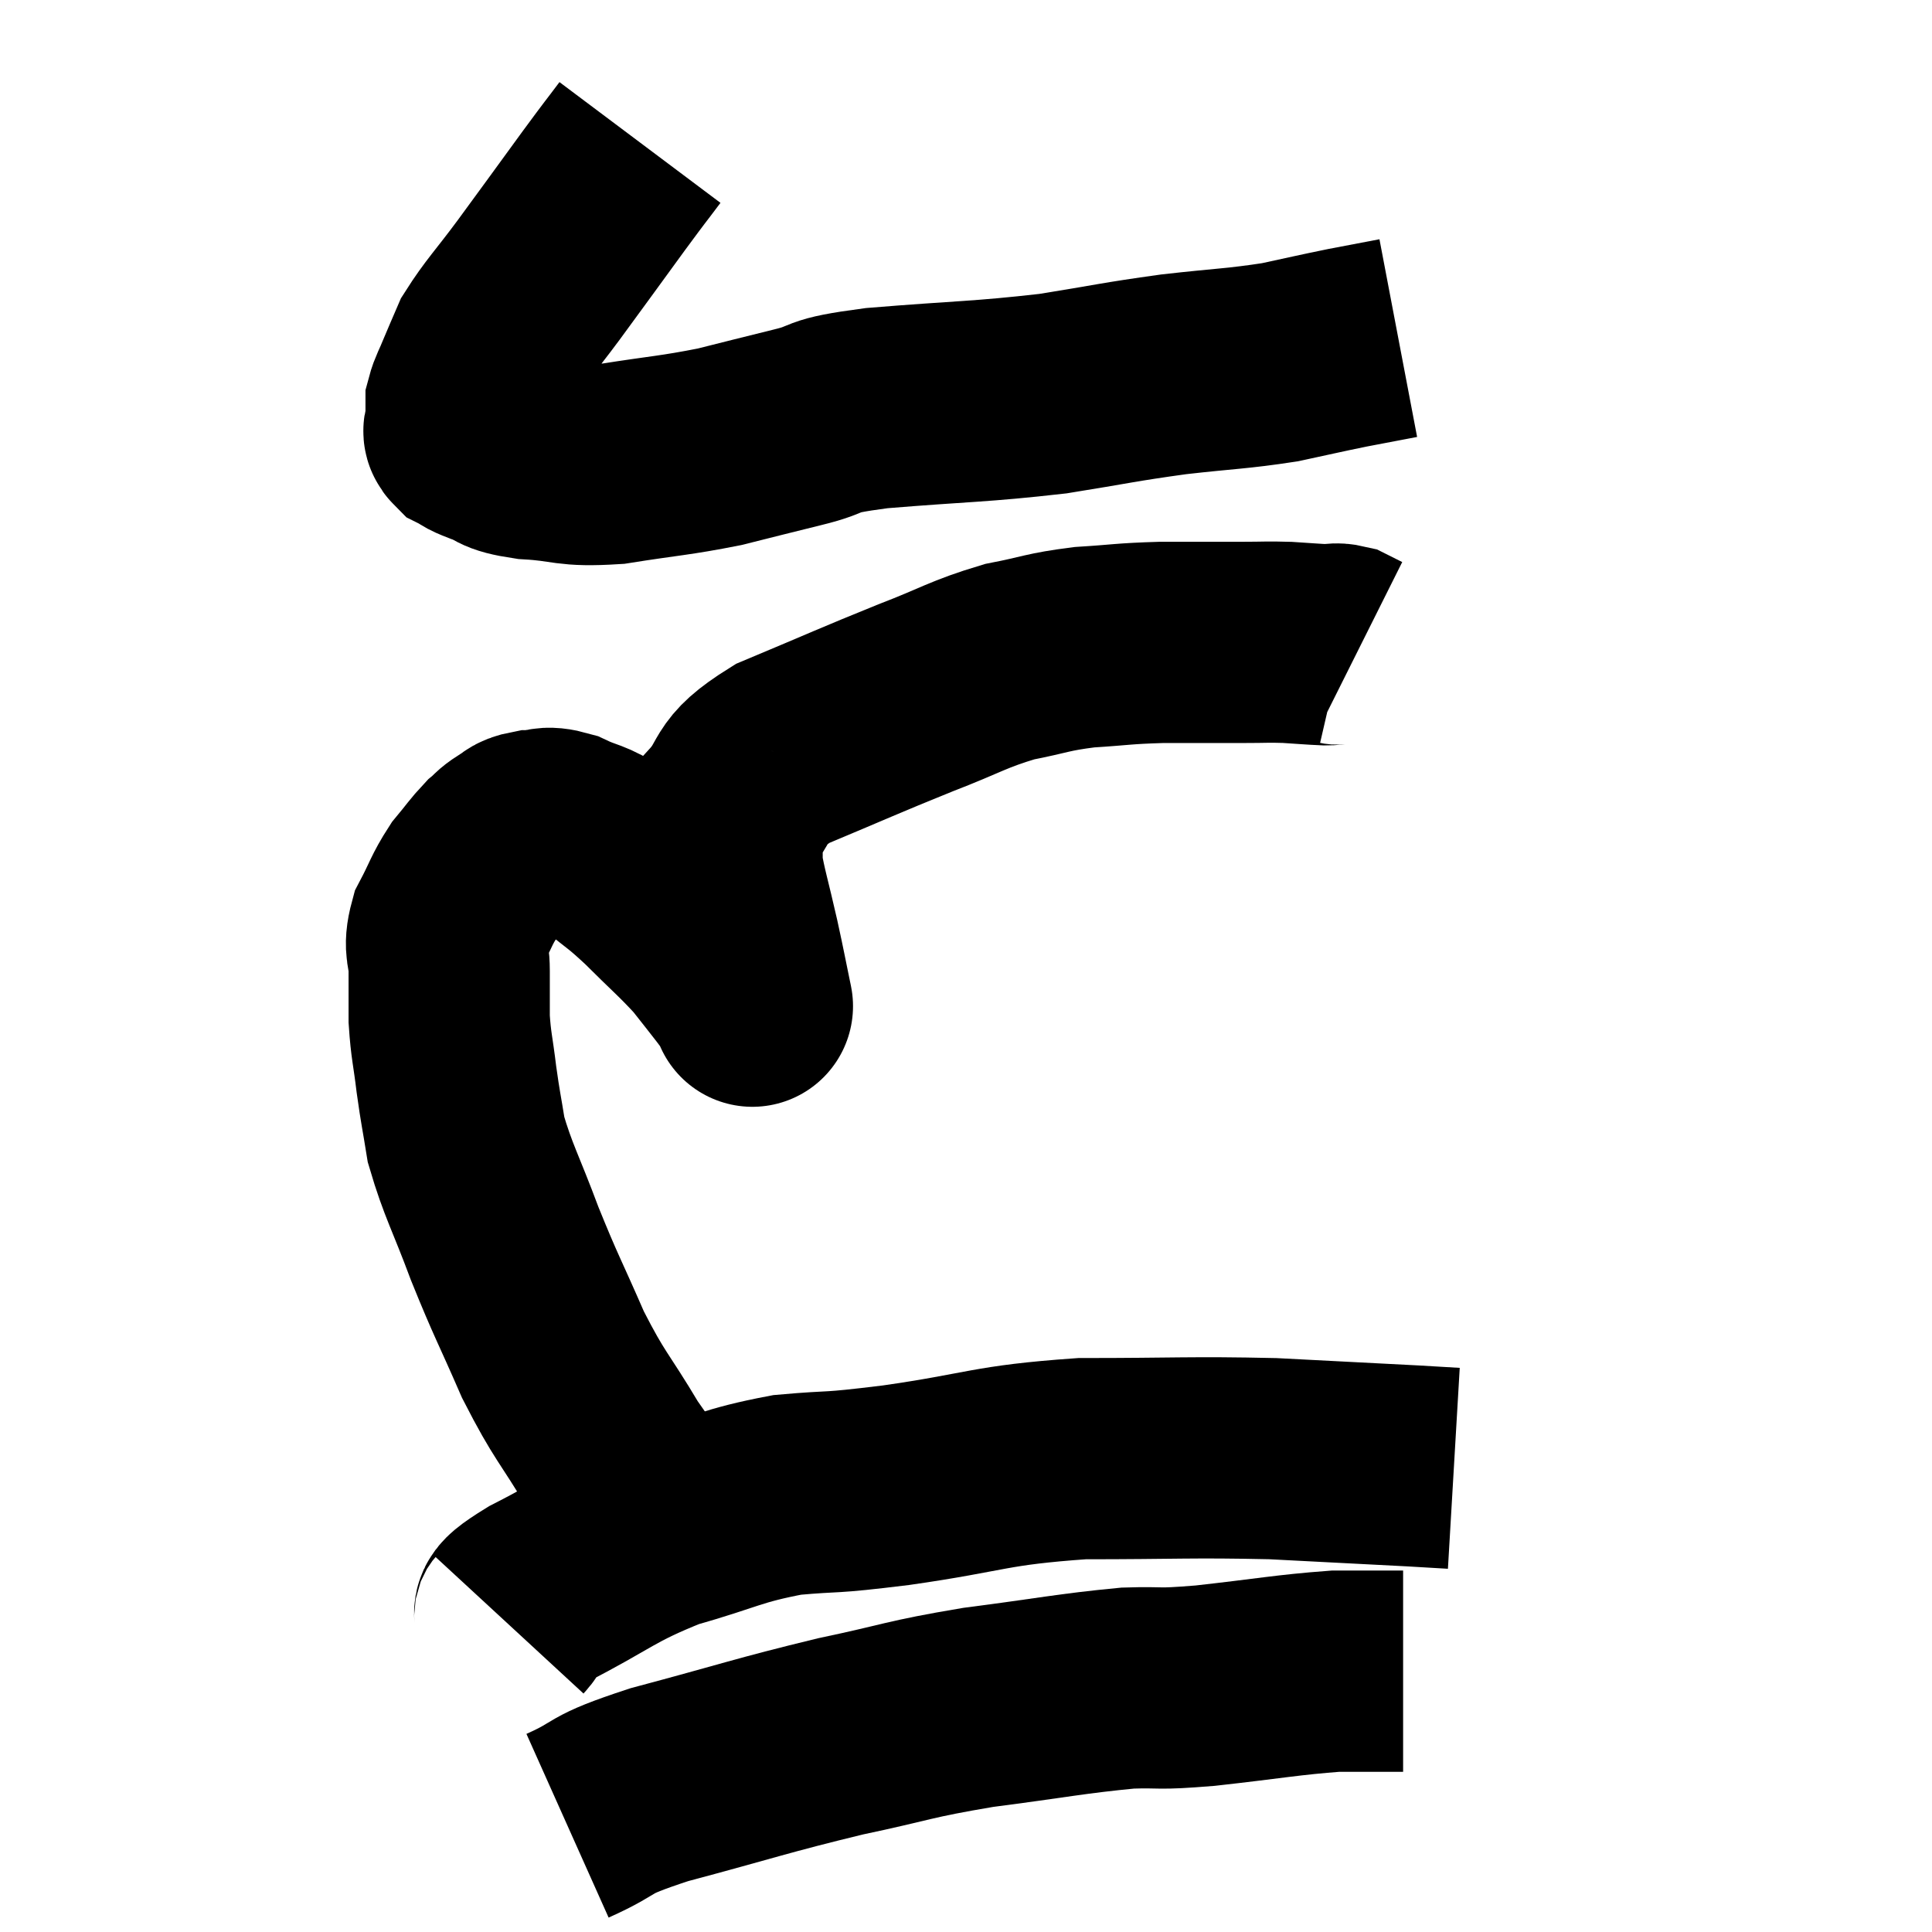 <svg width="48" height="48" viewBox="0 0 48 48" xmlns="http://www.w3.org/2000/svg"><path d="M 15.9 3.54 C 15.45 4.14, 15.63 3.885, 15 4.74 C 14.19 5.85, 14.085 6, 13.38 6.96 C 12.78 7.77, 12.57 7.965, 12.18 8.58 C 12 9, 11.97 9.06, 11.82 9.42 C 11.7 9.72, 11.64 9.795, 11.58 10.02 C 11.58 10.17, 11.58 10.185, 11.58 10.32 C 11.58 10.44, 11.58 10.44, 11.58 10.56 C 11.58 10.68, 11.46 10.68, 11.58 10.8 C 11.82 10.92, 11.67 10.89, 12.06 11.04 C 12.6 11.22, 12.345 11.28, 13.14 11.4 C 14.19 11.46, 14.055 11.595, 15.24 11.52 C 16.56 11.31, 16.74 11.325, 17.88 11.1 C 18.84 10.86, 18.825 10.86, 19.8 10.62 C 20.79 10.38, 20.19 10.35, 21.78 10.14 C 23.97 9.96, 24.315 9.99, 26.16 9.78 C 27.66 9.54, 27.75 9.495, 29.16 9.3 C 30.48 9.15, 30.72 9.165, 31.8 9 C 32.64 8.82, 32.745 8.79, 33.48 8.64 C 34.11 8.52, 34.425 8.46, 34.74 8.4 L 34.74 8.4" fill="none" stroke="black" stroke-width="5"></path><path d="M 17.04 38.46 C 16.14 37.32, 16.065 37.38, 15.24 36.18 C 14.49 34.92, 14.415 34.98, 13.74 33.66 C 13.14 32.28, 13.08 32.235, 12.54 30.9 C 12.06 29.61, 11.88 29.34, 11.58 28.32 C 11.46 27.57, 11.445 27.57, 11.34 26.82 C 11.25 26.07, 11.205 25.995, 11.16 25.32 C 11.16 24.72, 11.16 24.69, 11.16 24.12 C 11.16 23.58, 11.01 23.595, 11.16 23.04 C 11.46 22.47, 11.46 22.365, 11.76 21.9 C 12.06 21.54, 12.12 21.435, 12.36 21.18 C 12.54 21.03, 12.51 21.015, 12.72 20.88 C 12.96 20.76, 12.885 20.7, 13.2 20.64 C 13.59 20.64, 13.5 20.505, 13.98 20.64 C 14.55 20.91, 14.55 20.805, 15.12 21.18 C 15.69 21.66, 15.63 21.555, 16.26 22.14 C 16.95 22.83, 17.13 22.965, 17.64 23.52 C 17.97 23.94, 18.045 24.03, 18.3 24.36 C 18.48 24.6, 18.57 24.72, 18.66 24.84 C 18.66 24.84, 18.66 24.84, 18.66 24.84 C 18.66 24.84, 18.735 25.2, 18.66 24.84 C 18.51 24.12, 18.54 24.225, 18.36 23.4 C 18.15 22.47, 18.045 22.155, 17.94 21.54 C 17.94 21.24, 17.94 21.24, 17.94 20.94 C 17.94 20.64, 17.565 20.895, 17.94 20.34 C 18.69 19.53, 18.24 19.47, 19.44 18.72 C 21.09 18.03, 21.33 17.91, 22.74 17.34 C 23.91 16.89, 24.03 16.755, 25.08 16.44 C 26.01 16.26, 25.995 16.2, 26.94 16.08 C 27.9 16.02, 27.87 15.99, 28.86 15.96 C 29.88 15.96, 30.12 15.96, 30.9 15.96 C 31.44 15.96, 31.47 15.945, 31.98 15.96 C 32.46 15.99, 32.595 16.005, 32.94 16.02 C 33.15 16.02, 33.165 15.975, 33.36 16.02 C 33.54 16.11, 33.63 16.155, 33.72 16.2 L 33.72 16.2" fill="none" stroke="black" stroke-width="5"></path><path d="M 12.66 40.38 C 13.02 39.99, 12.405 40.2, 13.38 39.6 C 14.97 38.79, 15.015 38.595, 16.56 37.98 C 18.06 37.56, 18.135 37.41, 19.56 37.14 C 20.91 37.02, 20.43 37.125, 22.26 36.9 C 24.57 36.57, 24.54 36.405, 26.88 36.24 C 29.25 36.24, 29.565 36.195, 31.62 36.24 C 33.36 36.33, 33.975 36.36, 35.1 36.42 L 36.12 36.48" fill="none" stroke="black" stroke-width="5"></path><path d="M 14.1 45.36 C 15.24 44.85, 14.685 44.895, 16.38 44.34 C 18.63 43.74, 18.9 43.62, 20.88 43.14 C 22.59 42.78, 22.515 42.72, 24.3 42.42 C 26.16 42.18, 26.61 42.075, 28.02 41.94 C 28.98 41.91, 28.65 41.985, 29.94 41.88 C 31.56 41.7, 31.98 41.61, 33.18 41.52 C 33.96 41.52, 34.32 41.52, 34.74 41.52 L 34.86 41.52" fill="none" stroke="black" stroke-width="5"></path></svg>